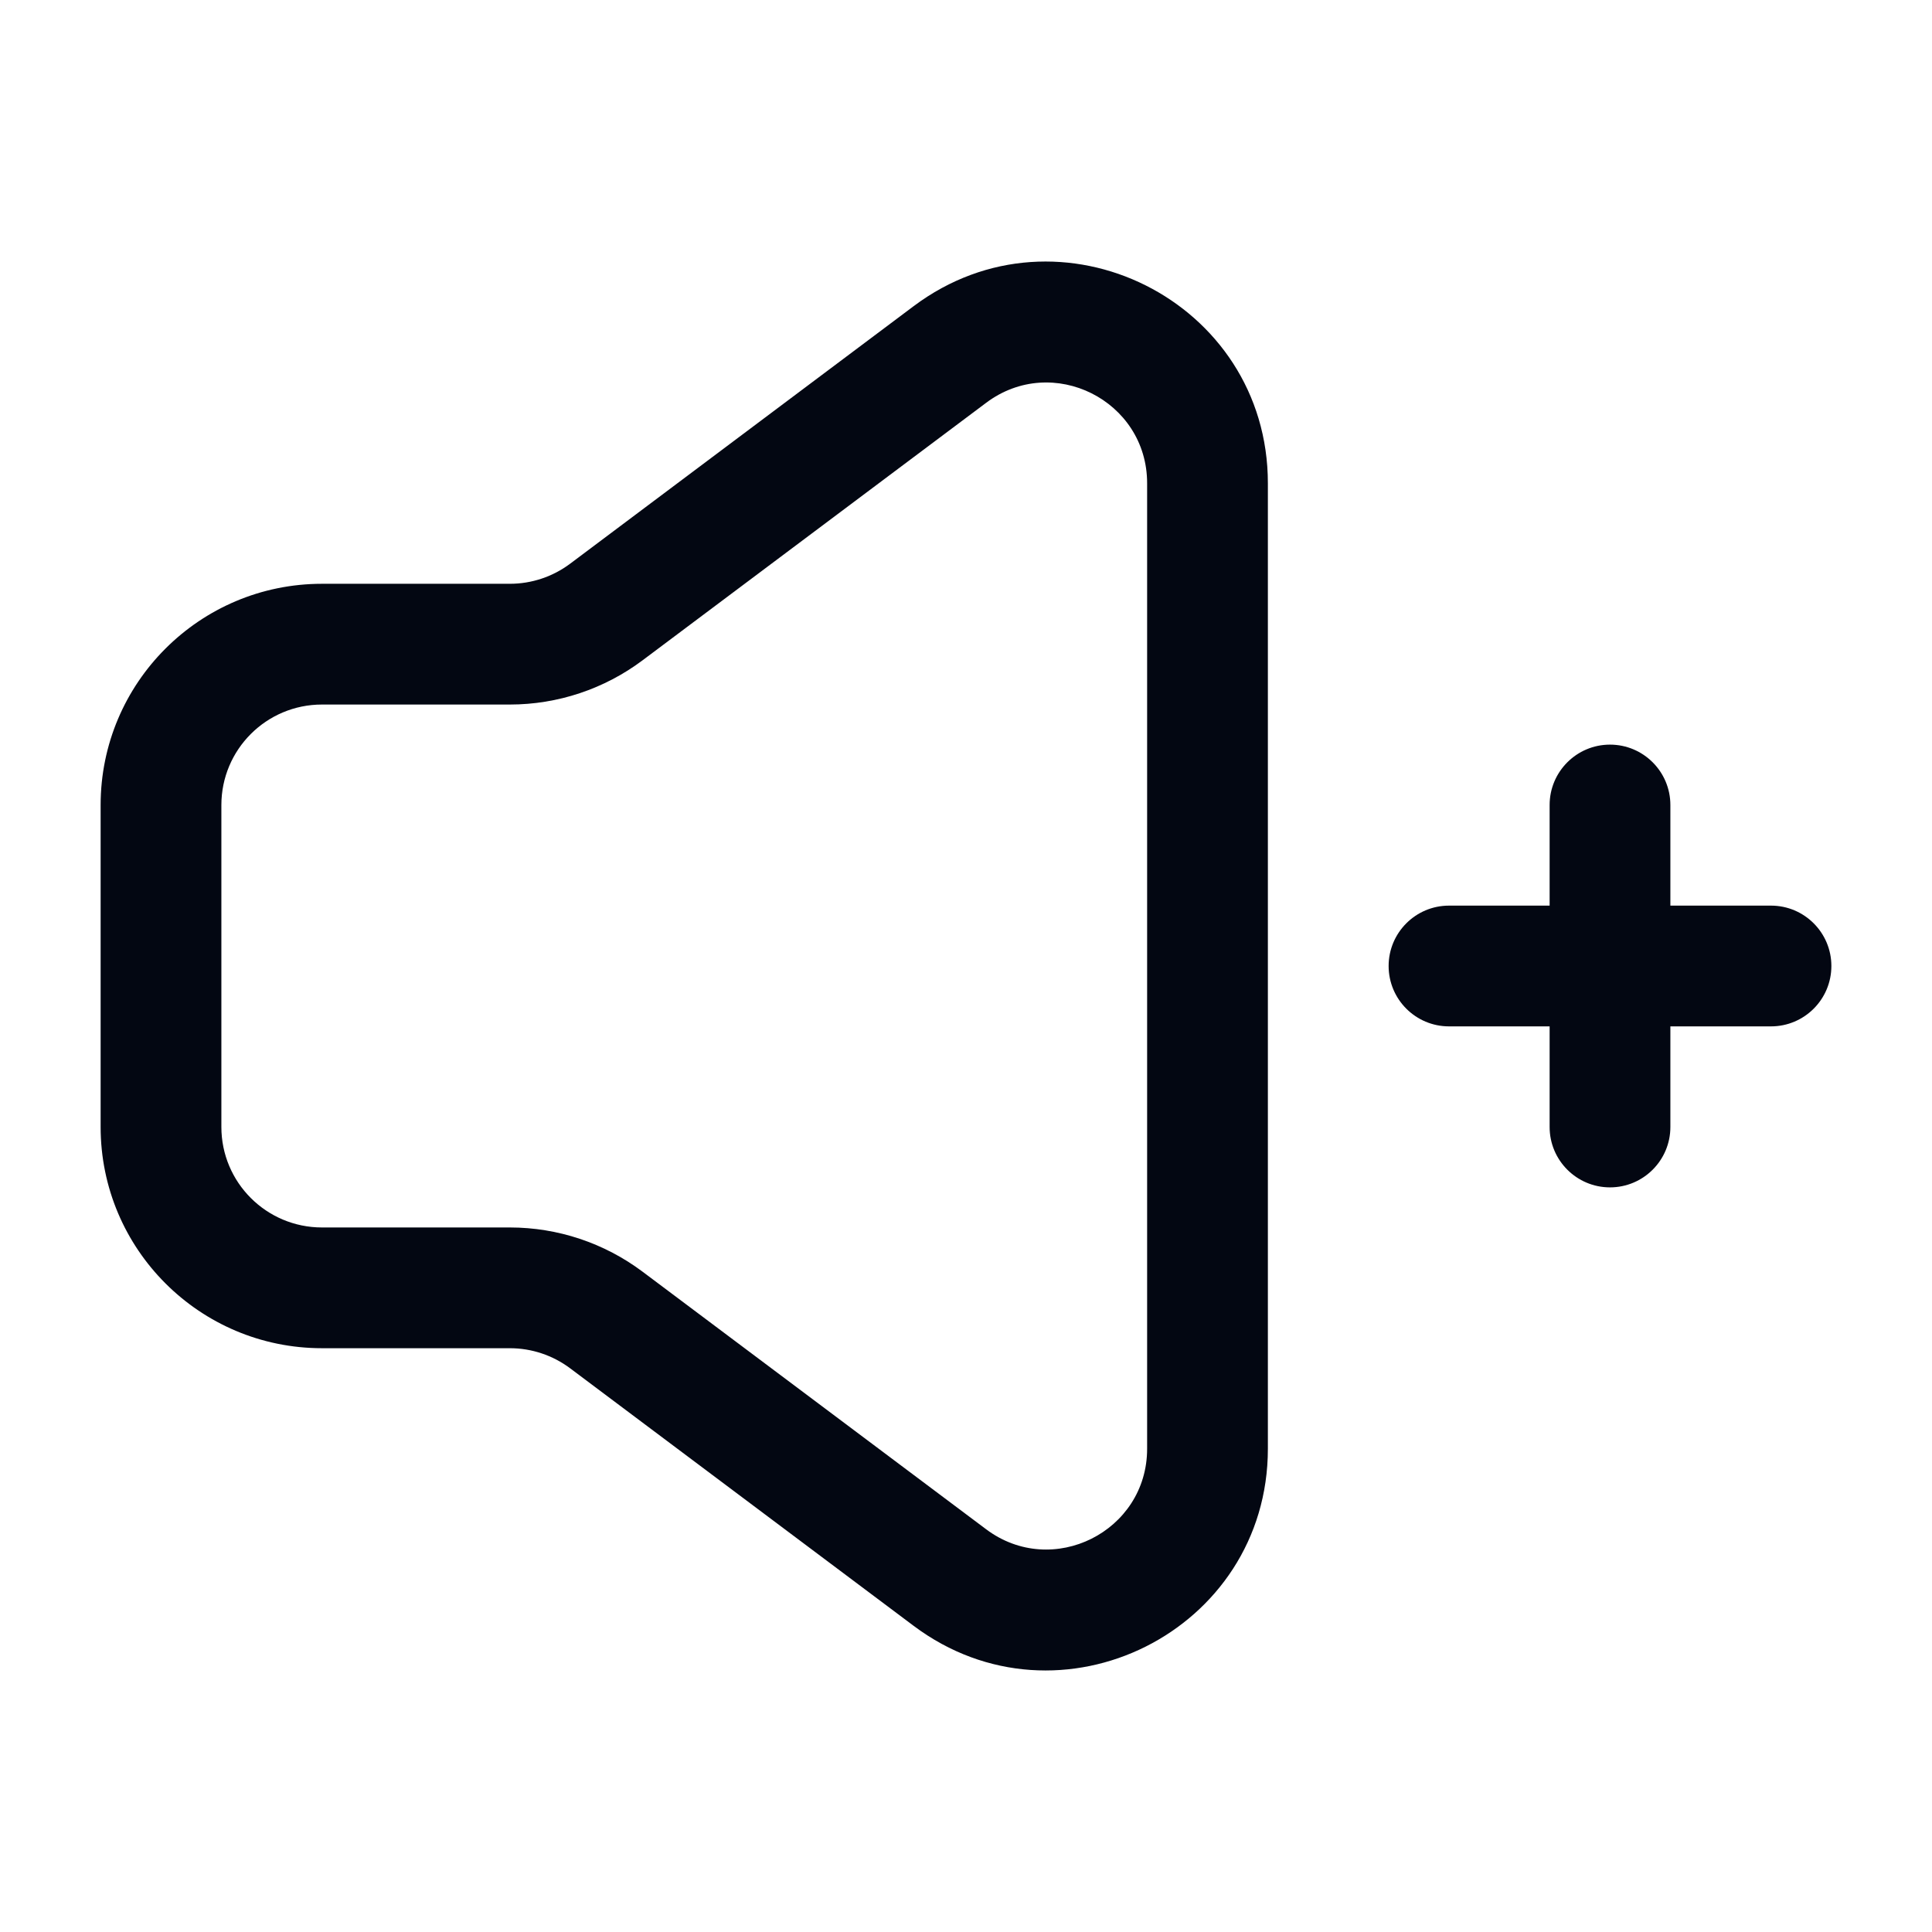<svg width="24" height="24" viewBox="0 0 24 24" fill="none" xmlns="http://www.w3.org/2000/svg">
<path fill-rule="evenodd" clip-rule="evenodd" d="M14.25 6.003C14.25 4.974 13.074 4.385 12.25 5.004L7.983 8.202C7.507 8.559 6.928 8.752 6.334 8.752H4C3.309 8.752 2.75 9.311 2.75 10.001V13.999C2.75 14.689 3.309 15.248 4 15.248H6.334C6.928 15.248 7.507 15.441 7.983 15.798L12.25 18.997C13.074 19.615 14.25 19.026 14.25 17.997V6.003ZM11.35 3.803C13.162 2.445 15.75 3.737 15.75 6.003V17.997C15.75 20.263 13.162 21.555 11.35 20.197L7.083 16.998C6.867 16.836 6.604 16.748 6.334 16.748H4C2.482 16.748 1.25 15.518 1.25 13.999V10.001C1.25 8.482 2.482 7.252 4 7.252H6.334C6.604 7.252 6.867 7.164 7.083 7.002L11.35 3.803ZM20 9.25C20.414 9.25 20.75 9.586 20.75 10V11.25H22C22.414 11.25 22.75 11.586 22.75 12C22.75 12.414 22.414 12.75 22 12.75H20.75V14C20.75 14.414 20.414 14.75 20 14.75C19.586 14.75 19.25 14.414 19.25 14V12.75H18C17.586 12.75 17.25 12.414 17.25 12C17.25 11.586 17.586 11.25 18 11.25H19.25V10C19.25 9.586 19.586 9.25 20 9.25Z" fill="#030712"/>
</svg>
